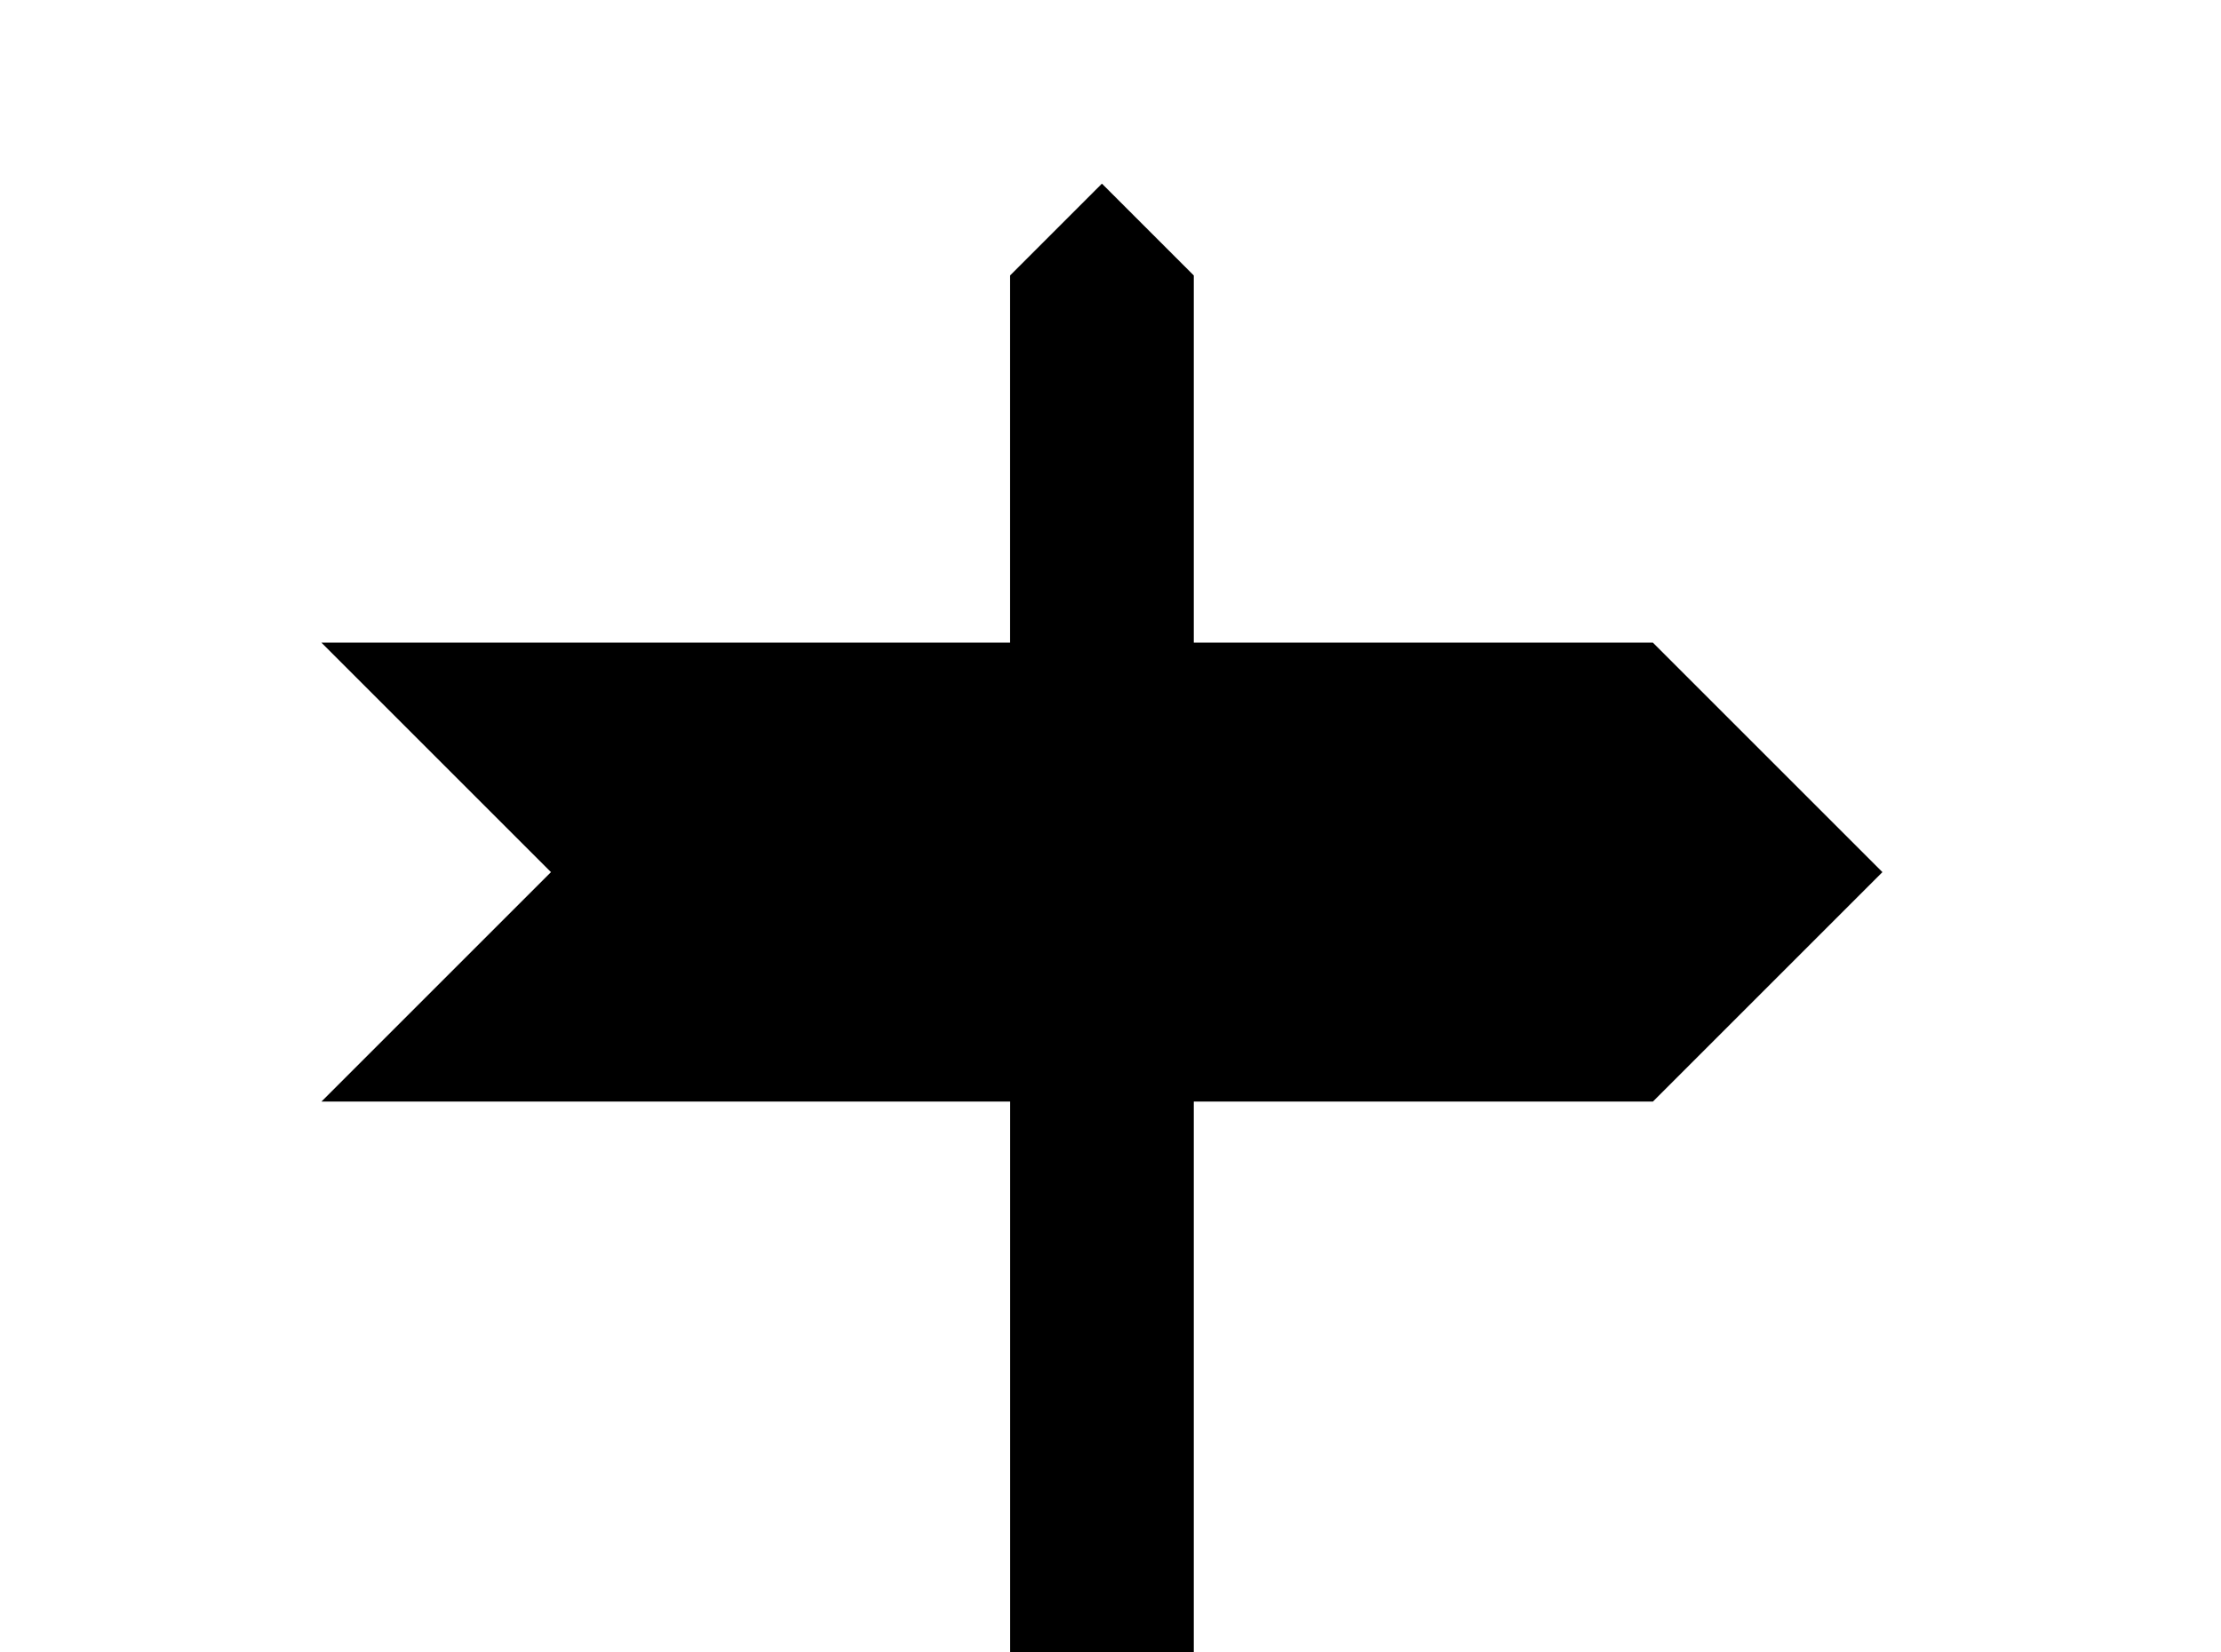 <!-- Generated by IcoMoon.io -->
<svg version="1.1" xmlns="http://www.w3.org/2000/svg" width="43" height="32" viewBox="0 0 43 32">
<title>sign-direction</title>
<path d="M19.556 21.333h-13.333l4.444-4.444-4.444-4.444h13.333v-7.111l1.778-1.778 1.778 1.778v7.111h8.889l4.444 4.444-4.444 4.444h-8.889v14.222c1.956 0 3.556 1.6 3.556 3.556h-10.667c0-1.956 1.6-3.556 3.556-3.556v-14.222z"></path>
</svg>
